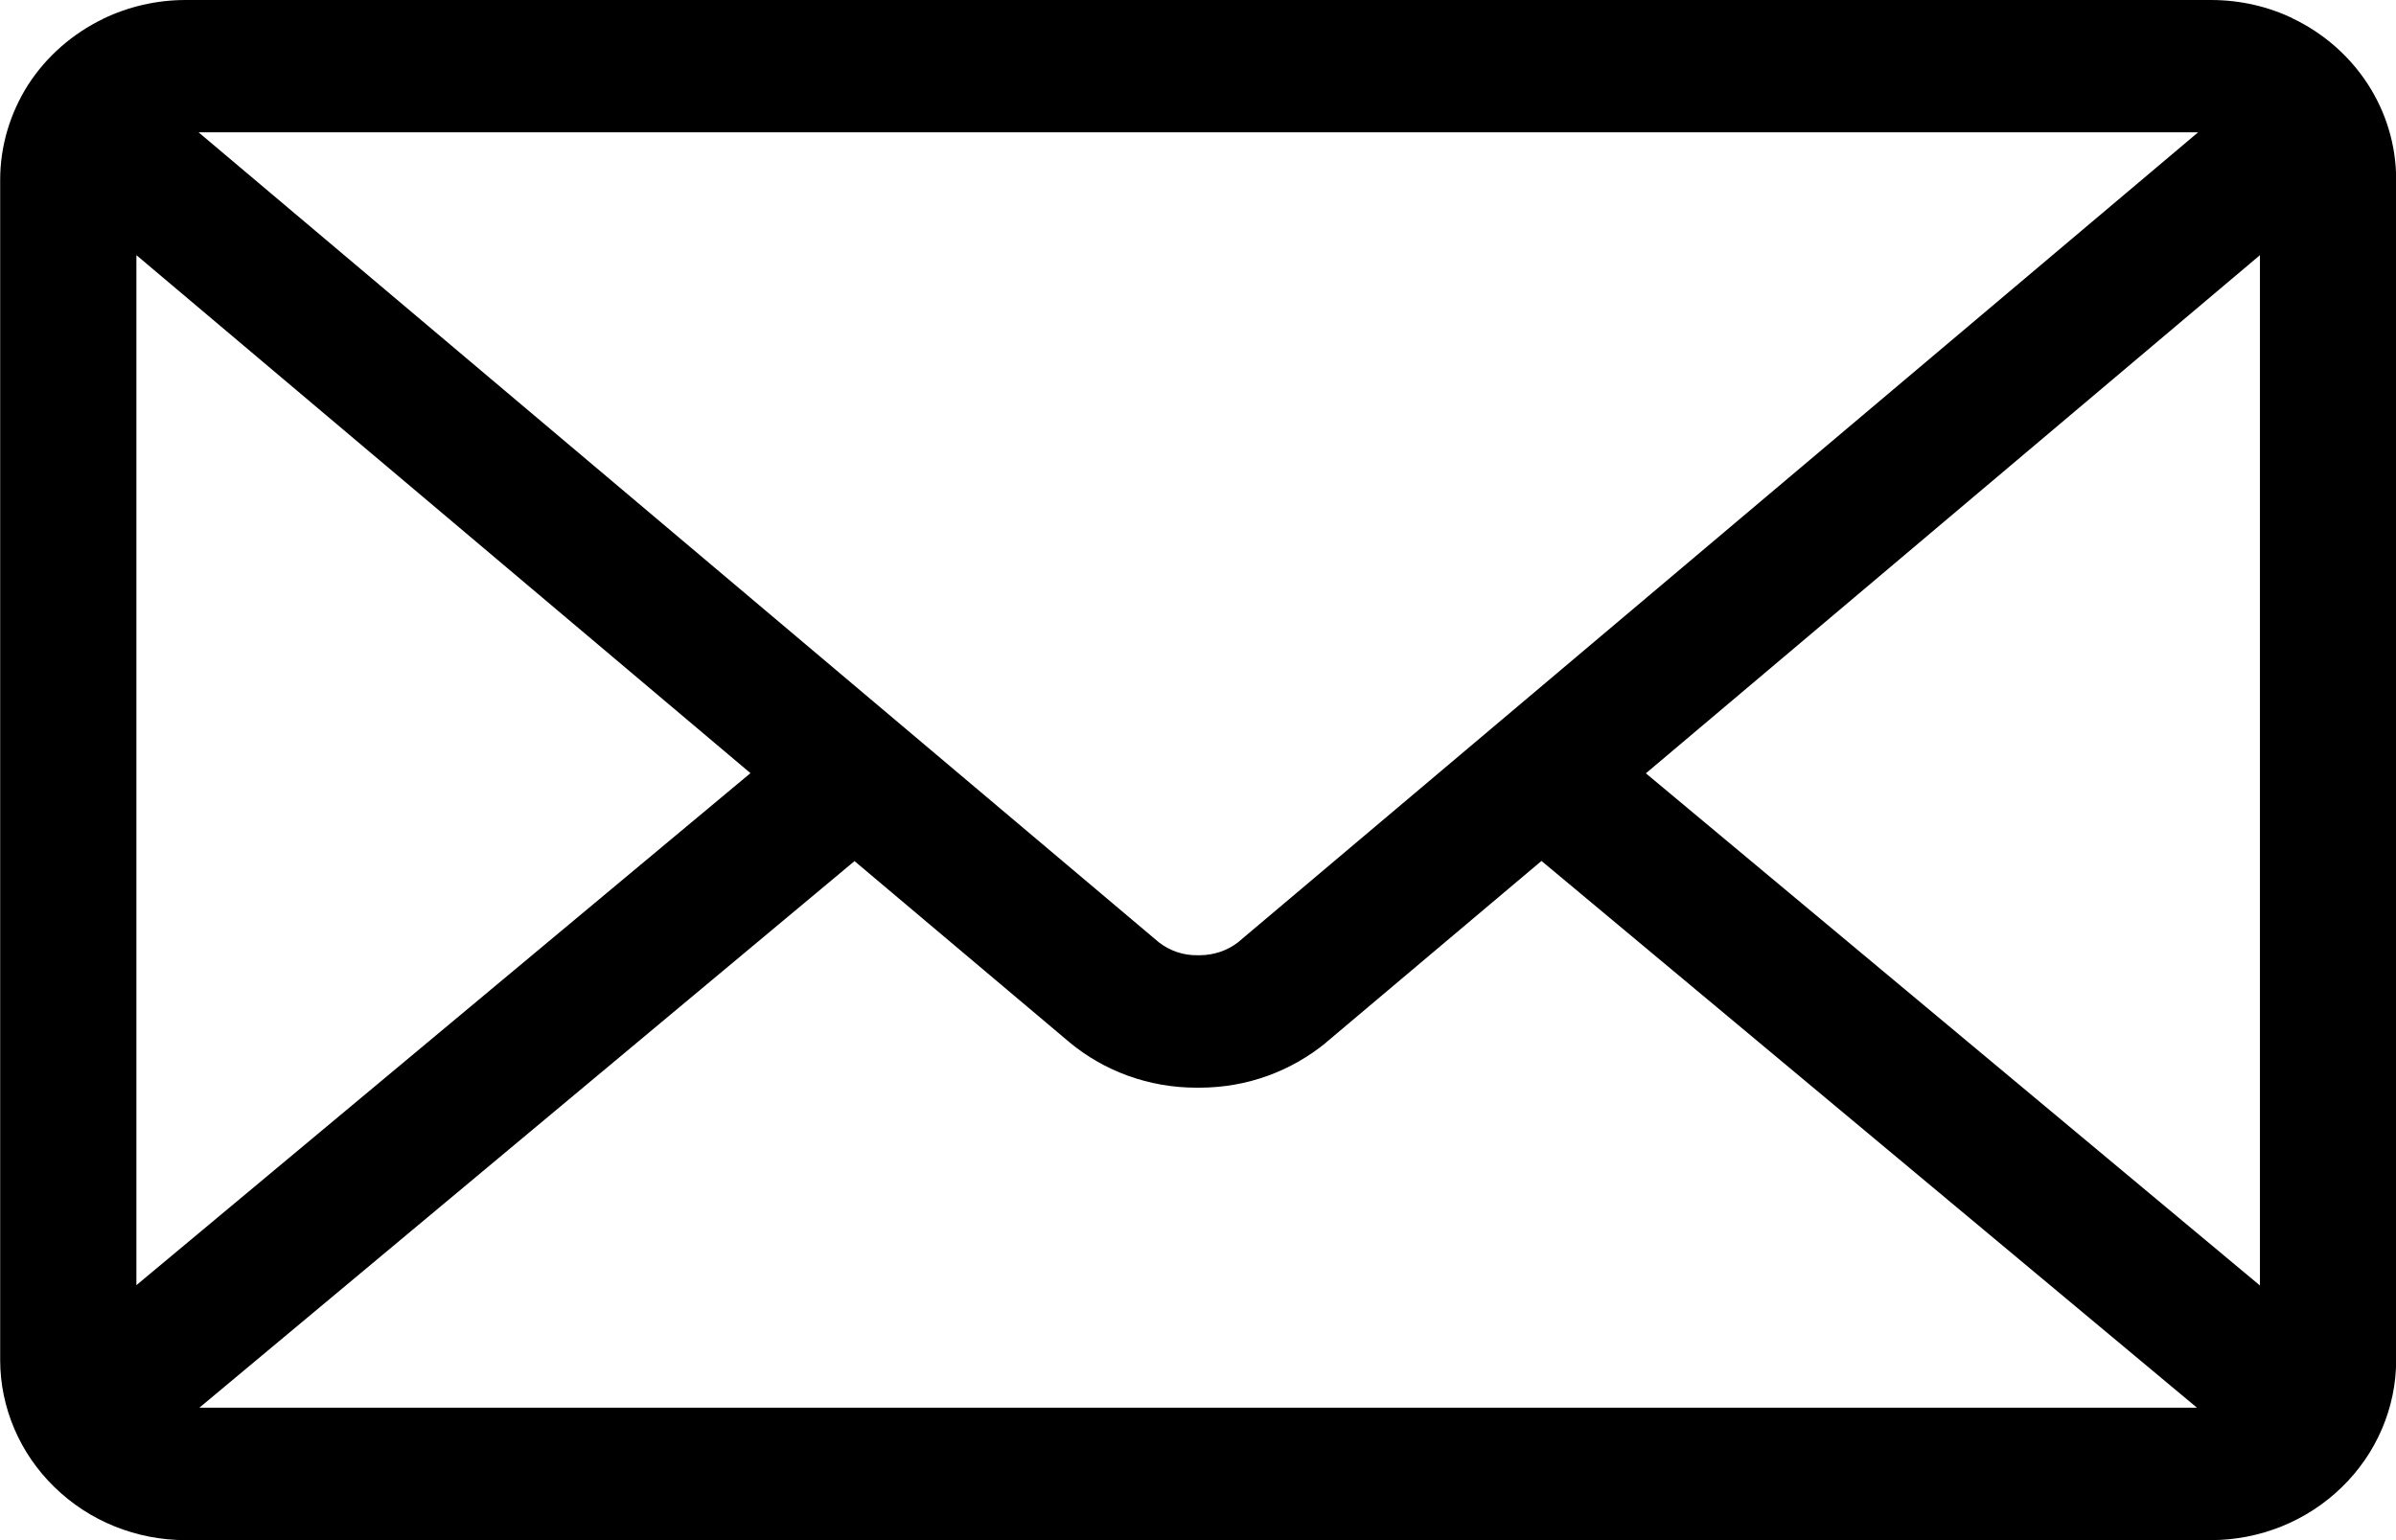 <svg width="14" height="9" viewBox="0 0 14 9" fill="none" xmlns="http://www.w3.org/2000/svg">
<path d="M9.617 4.519L13.205 1.491V7.512L9.617 4.519ZM4.993 5.032L6.253 6.094C6.451 6.257 6.709 6.356 6.991 6.356H7.001H7H7.008C7.291 6.356 7.548 6.257 7.749 6.092L7.747 6.093L9.007 5.031L12.837 8.226H1.165L4.993 5.032ZM1.16 0.773H12.844L7.232 5.508C7.169 5.556 7.09 5.582 7.01 5.582H7.002H7.002H6.994C6.914 5.583 6.835 5.556 6.772 5.507L6.773 5.508L1.16 0.773ZM0.797 1.491L4.385 4.518L0.797 7.51V1.491ZM13.398 0.108C13.258 0.04 13.093 0 12.919 0H1.085C0.916 3.92266e-05 0.75 0.038 0.598 0.112L0.605 0.109C0.424 0.196 0.271 0.33 0.164 0.496C0.058 0.663 0.001 0.855 0.001 1.051L0.001 7.947C0.001 8.226 0.116 8.494 0.319 8.691C0.522 8.889 0.797 9 1.085 9H12.917C13.204 9 13.48 8.889 13.683 8.691C13.886 8.494 14.001 8.226 14.001 7.947V1.053V1.051C14.001 0.639 13.757 0.282 13.401 0.11L13.394 0.108H13.398Z" fill="black"/>
</svg>
